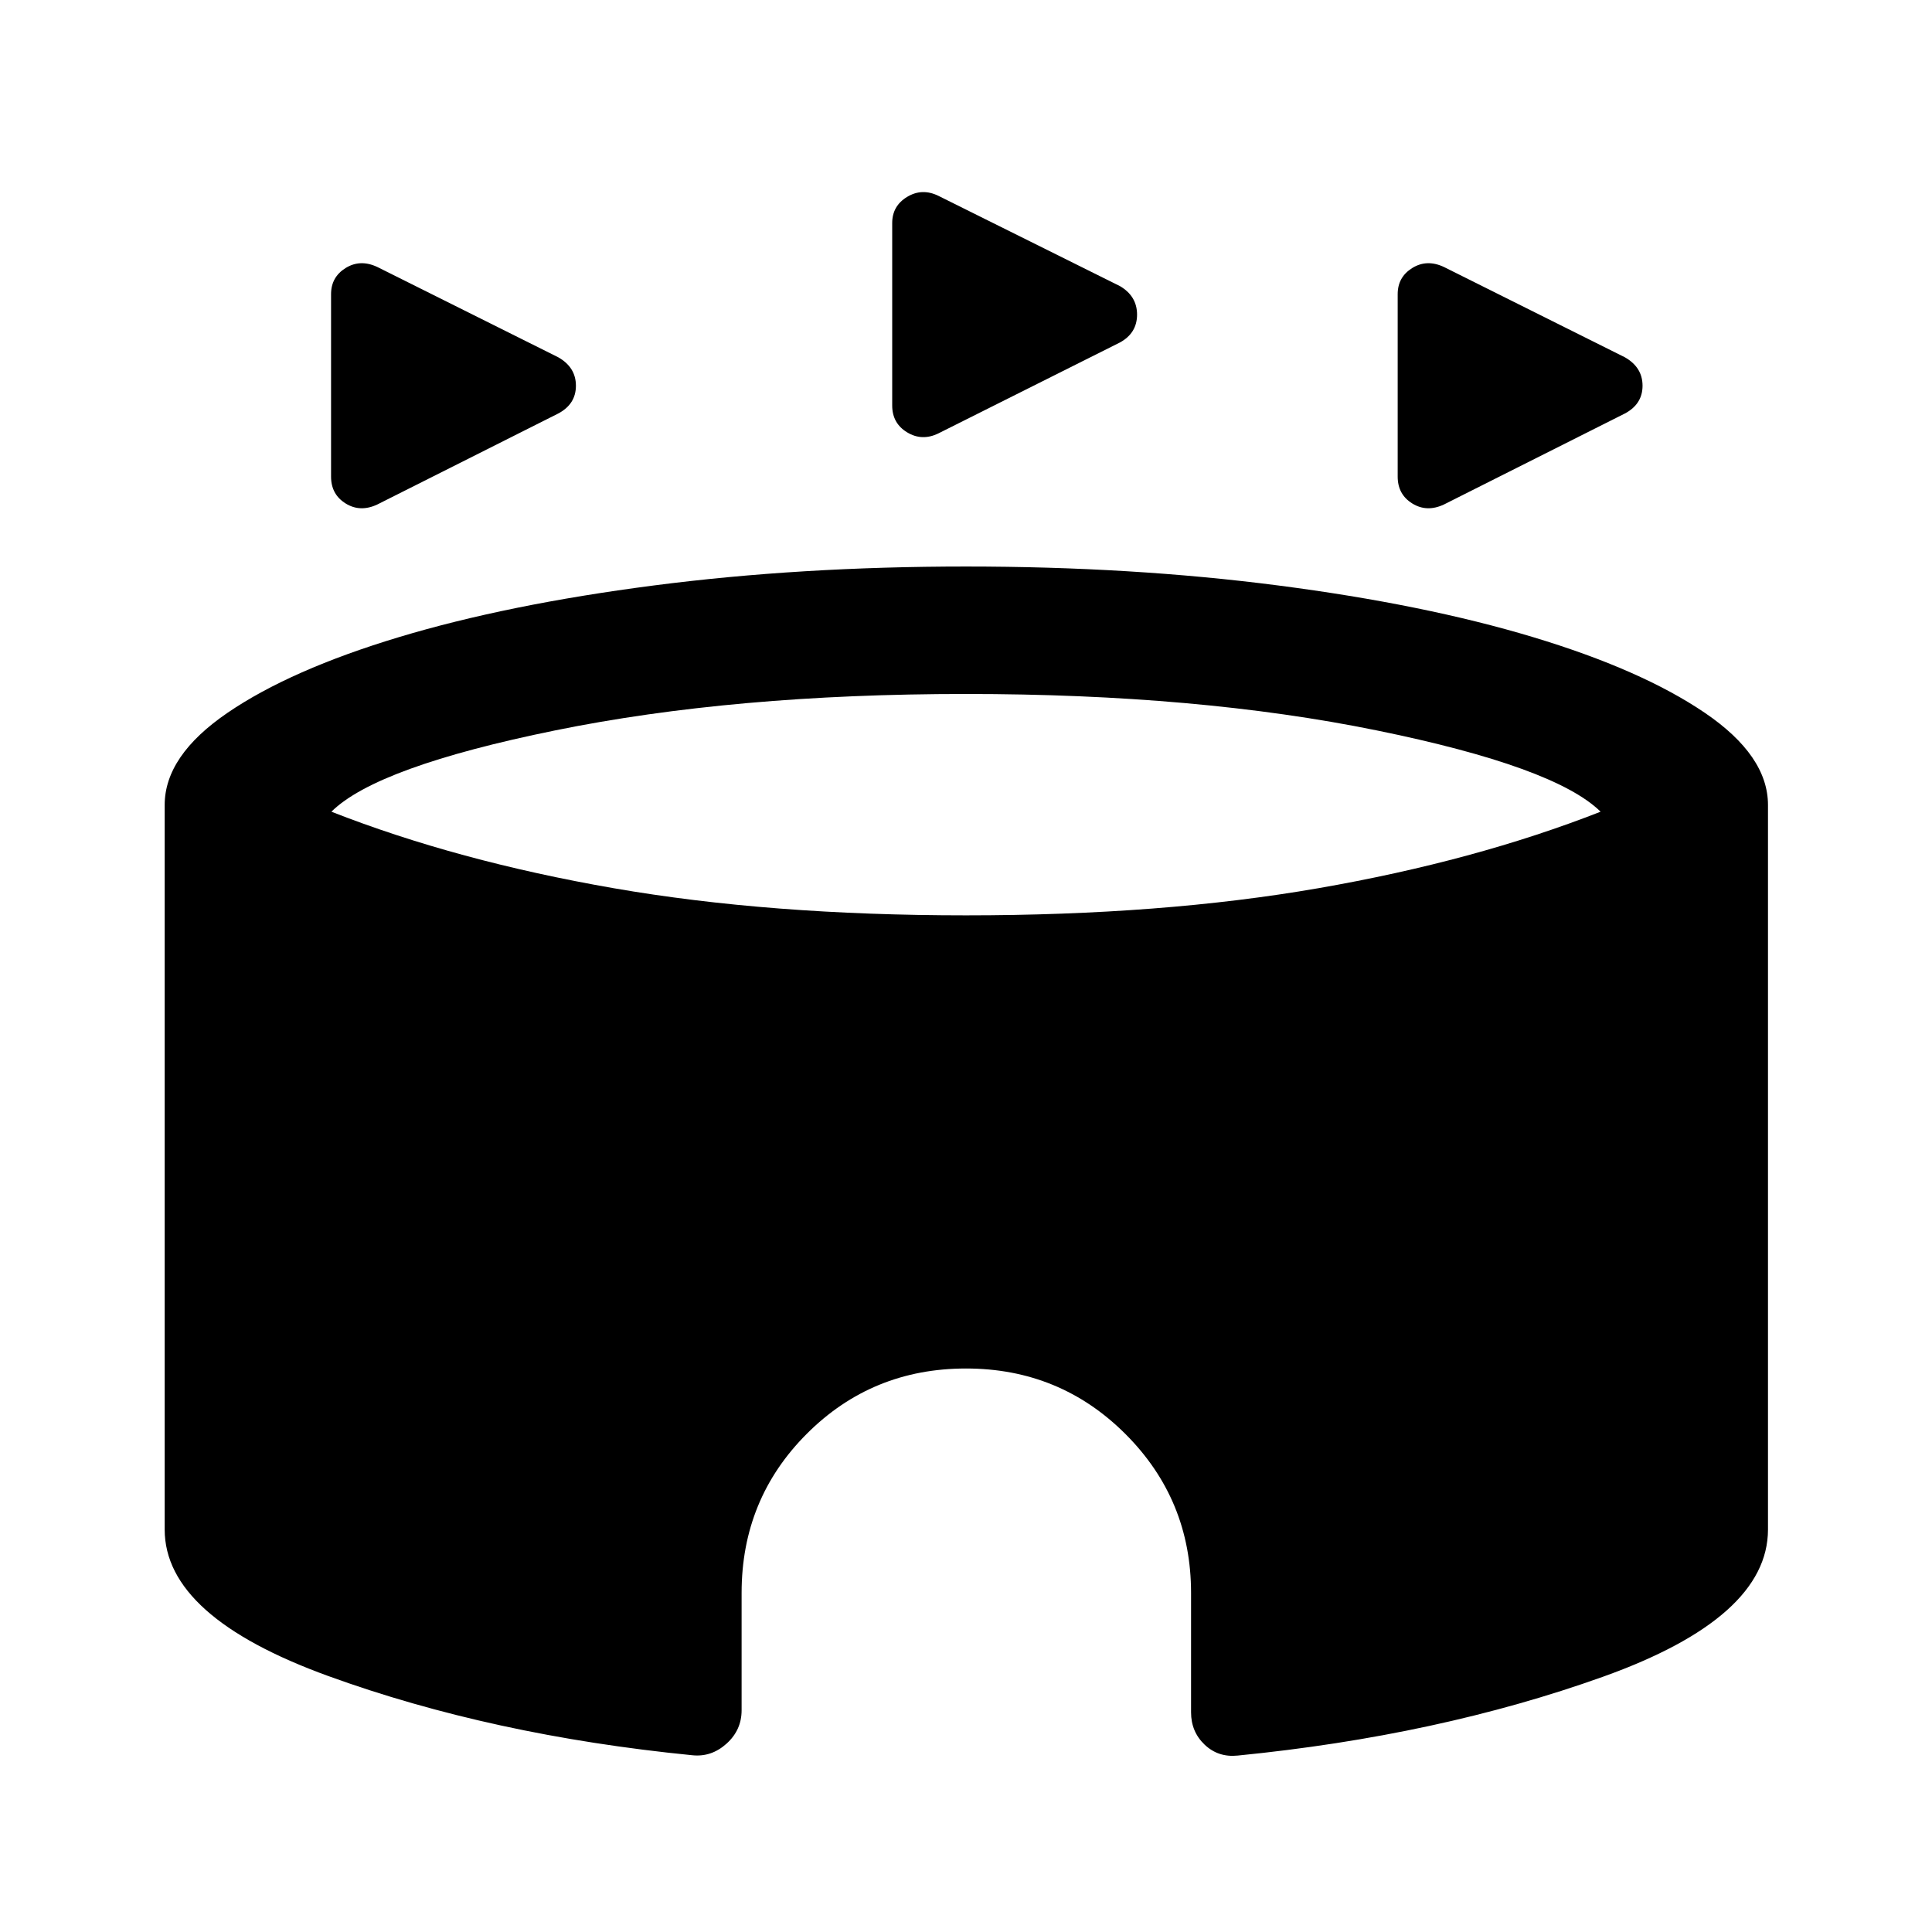 <svg xmlns="http://www.w3.org/2000/svg" height="40" viewBox="0 -960 960 960" width="40"><path d="M164.5-723.17v-90.66q0-8.5 7.25-13t15.75-.5l89.83 44.83q8.84 5 8.84 14.17 0 9.16-8.84 13.83l-89.83 45.17q-8.5 4-15.75-.5t-7.25-13.34Zm530 0v-90.66q0-8.5 7.25-13t15.75-.5l89.83 44.83q8.84 5 8.84 14.17 0 9.16-8.84 13.83l-89.83 45.17q-8.5 4-15.75-.5t-7.25-13.34ZM443.33-758.5v-90.67q0-8.5 7.42-13t15.58-.5l90.17 44.84q8.5 5 8.5 14.16 0 9.17-8.5 13.84l-90.17 45.16q-8.16 4-15.58-.5t-7.42-13.33ZM344-87.83q-99.5-9.84-180.83-39.34-81.34-29.5-81.34-72.83v-360q0-24.5 31.25-45.83 31.25-21.34 85.17-37.59 53.92-16.25 126.58-25.66Q397.5-678.5 480-678.5q82.5 0 155.17 9.42 72.66 9.41 126.58 25.66t85.33 37.59Q878.5-584.5 878.5-560v360q0 43.83-82 73.17-82 29.33-181.5 39.16-9.67 1-16.42-5.41-6.75-6.42-6.75-16.09v-59.33q0-46.33-32.58-78.92Q526.67-280 480-280t-79.08 32.42q-32.42 32.41-32.42 79.08v58.33q0 9.84-7.5 16.59t-17 5.75Zm136-417.34q97.5 0 175.17-13.5 77.66-13.5 140.16-38Q772.67-579 684-597.08q-88.67-18.09-204-18.09t-204.08 18.09Q187.17-579 164.67-556.67q62.5 24.5 140.16 38 77.67 13.5 175.17 13.5Z"/></svg>